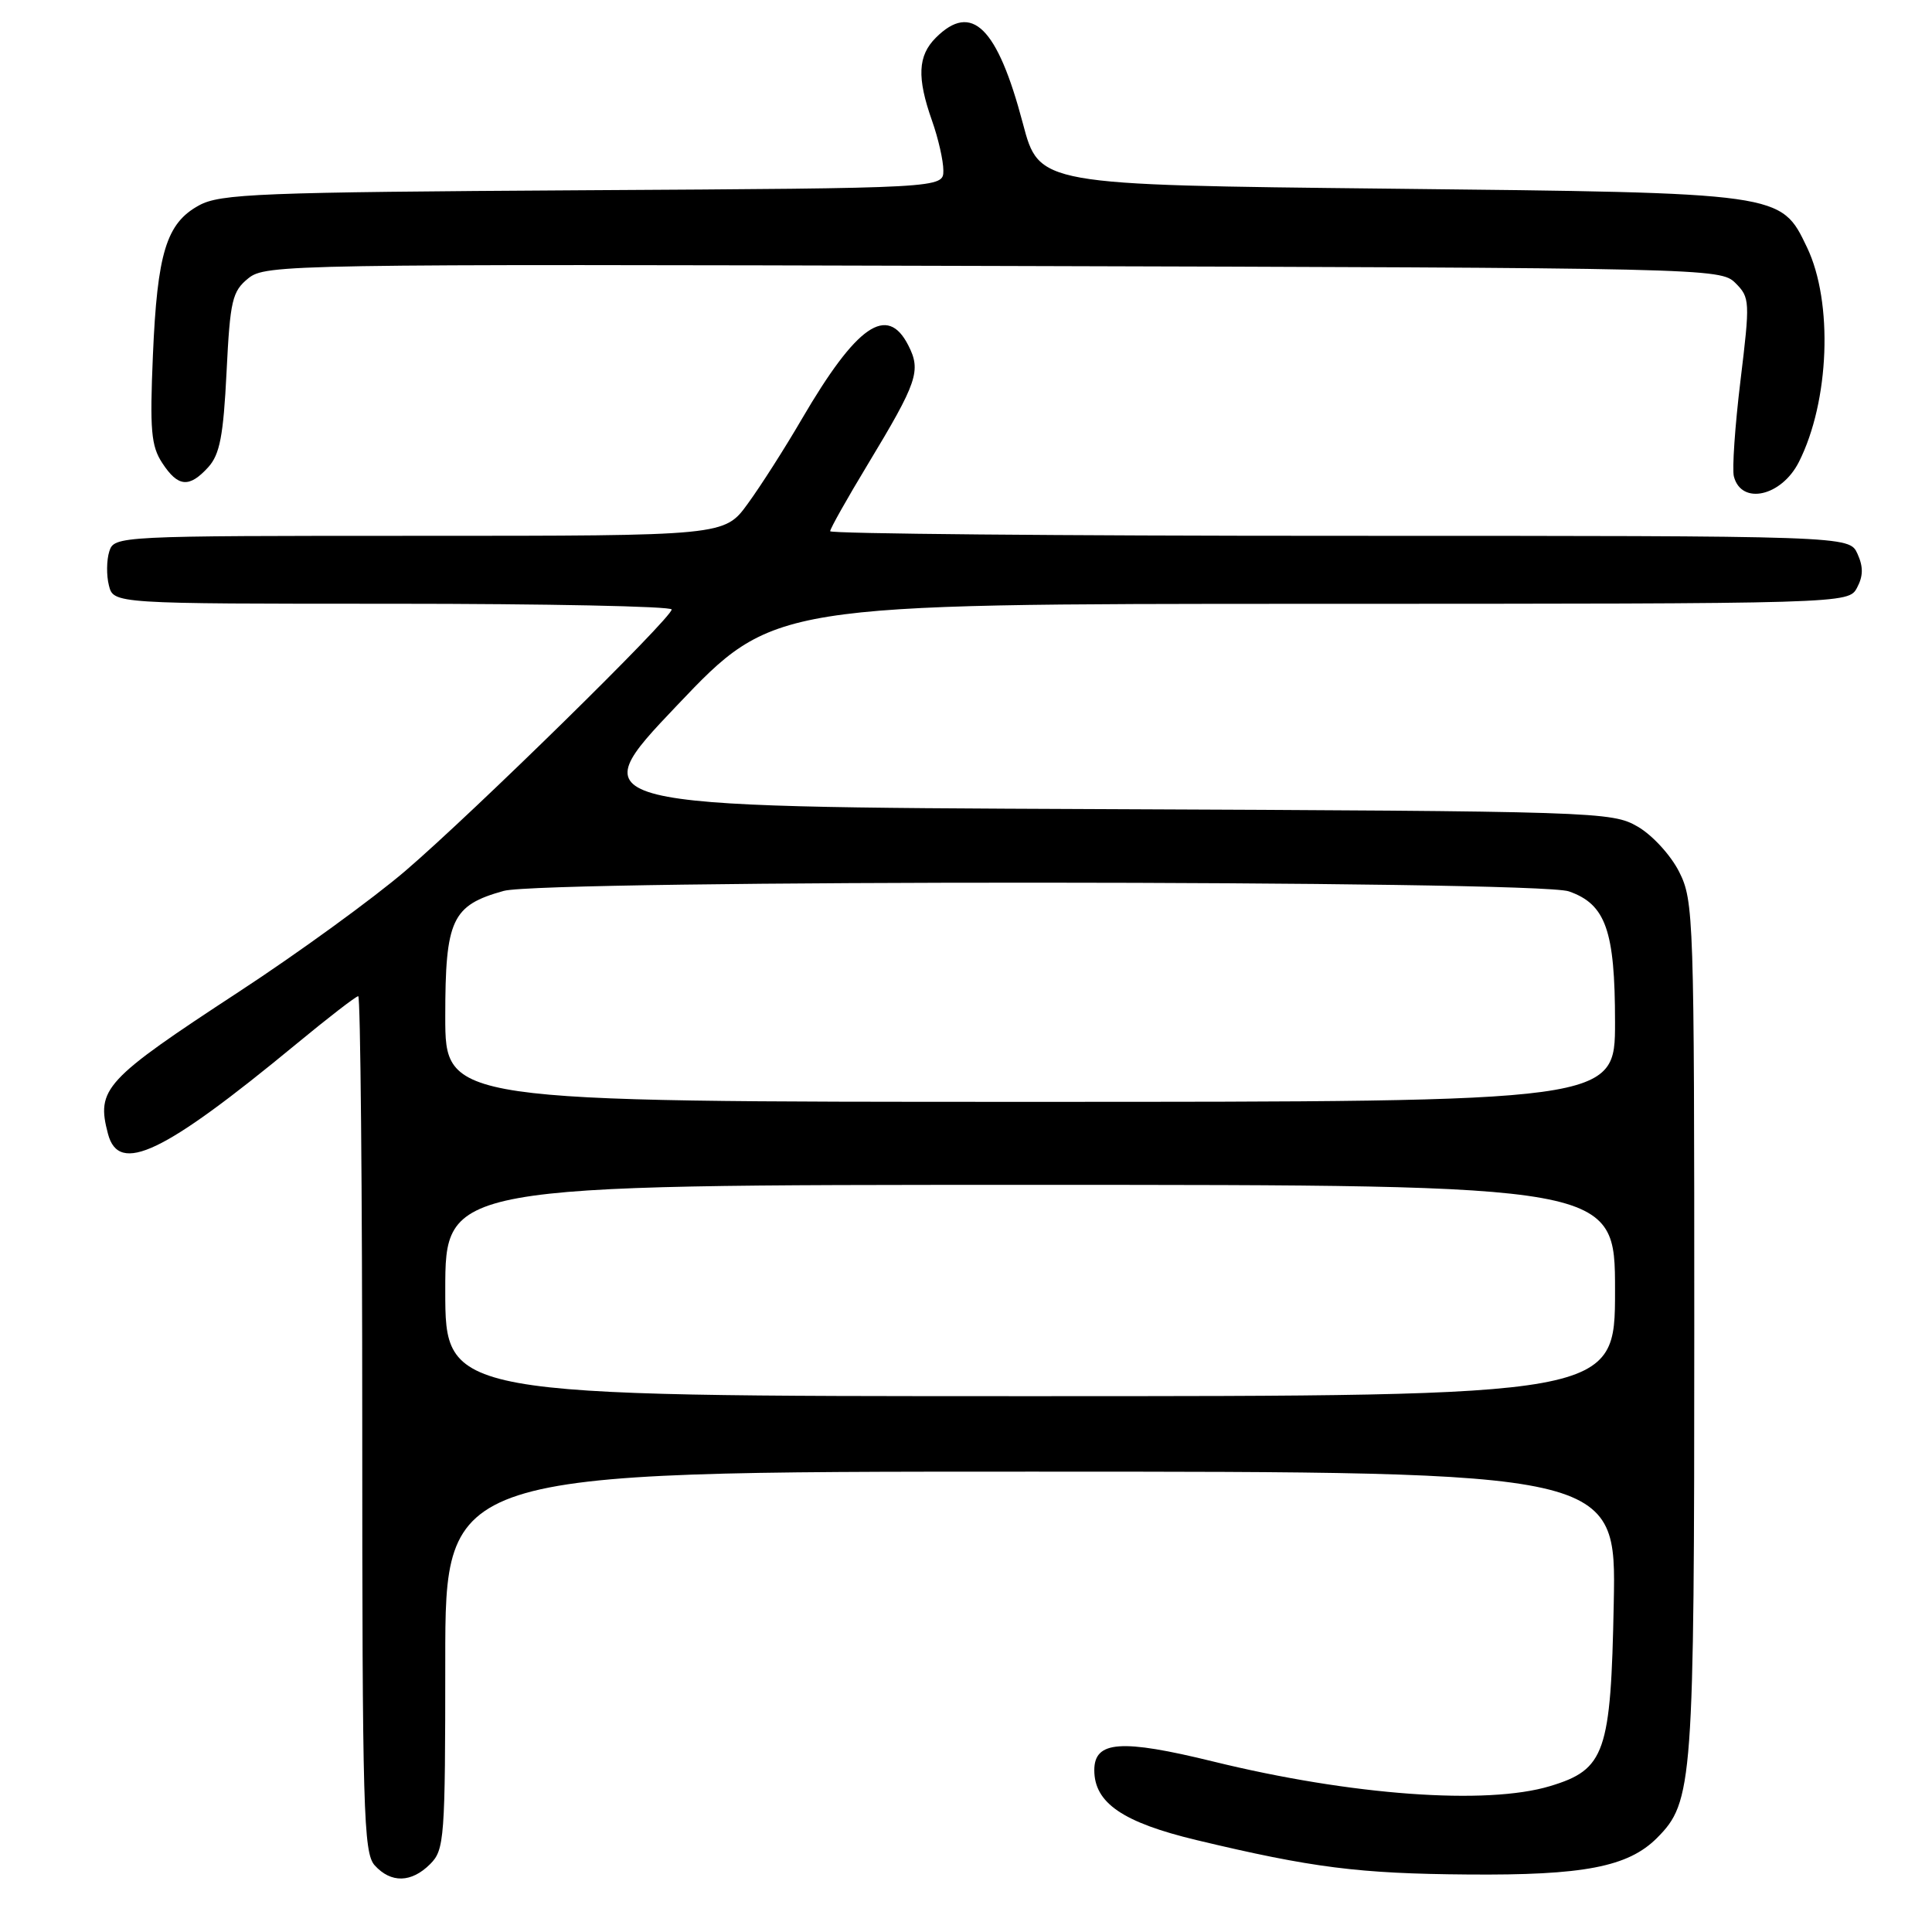 <?xml version="1.0" encoding="UTF-8" standalone="no"?>
<!DOCTYPE svg PUBLIC "-//W3C//DTD SVG 1.1//EN" "http://www.w3.org/Graphics/SVG/1.1/DTD/svg11.dtd" >
<svg xmlns="http://www.w3.org/2000/svg" xmlns:xlink="http://www.w3.org/1999/xlink" version="1.1" viewBox="0 0 256 256">
 <g >
 <path fill="currentColor"
d=" M 57.00 247.00 C 58.89 245.11 59.00 243.67 59.00 220.00 C 59.00 195.00 59.00 195.00 136.58 195.00 C 214.17 195.00 214.17 195.00 213.83 212.43 C 213.45 232.28 212.69 234.47 205.39 236.67 C 196.99 239.21 179.05 237.90 160.76 233.41 C 148.54 230.41 145.00 230.67 145.00 234.56 C 145.00 238.90 148.79 241.48 158.54 243.82 C 173.88 247.49 180.05 248.27 194.50 248.38 C 209.83 248.51 215.73 247.37 219.55 243.55 C 224.33 238.76 224.50 236.40 224.50 176.00 C 224.50 121.49 224.43 119.36 222.50 115.53 C 221.39 113.32 218.94 110.65 217.00 109.53 C 213.59 107.55 211.72 107.49 145.21 107.21 C 76.92 106.92 76.92 106.92 89.71 93.47 C 102.50 80.02 102.50 80.02 173.71 80.01 C 244.93 80.00 244.93 80.00 246.07 77.87 C 246.89 76.33 246.91 75.10 246.12 73.37 C 245.04 71.00 245.04 71.00 177.52 71.00 C 140.38 71.00 110.00 70.72 110.00 70.39 C 110.00 70.05 112.24 66.07 114.98 61.54 C 121.58 50.61 122.08 49.13 120.35 45.75 C 117.56 40.28 113.52 43.08 106.26 55.50 C 104.02 59.35 100.79 64.41 99.08 66.75 C 95.99 71.00 95.99 71.00 55.56 71.00 C 15.54 71.00 15.13 71.02 14.48 73.07 C 14.12 74.21 14.09 76.24 14.43 77.57 C 15.04 80.00 15.04 80.00 52.02 80.00 C 72.36 80.00 89.00 80.34 89.00 80.76 C 89.00 81.89 62.77 107.63 53.71 115.40 C 49.42 119.07 39.52 126.27 31.71 131.38 C 13.81 143.10 12.73 144.27 14.31 150.25 C 15.75 155.69 21.64 152.87 39.22 138.37 C 43.46 134.87 47.17 132.00 47.47 132.00 C 47.76 132.00 48.00 157.50 48.00 188.67 C 48.00 240.00 48.16 245.51 49.65 247.17 C 51.81 249.55 54.51 249.49 57.00 247.00 Z  M 238.36 61.22 C 242.42 53.19 242.92 40.05 239.44 32.78 C 235.96 25.52 236.30 25.56 184.10 25.00 C 137.69 24.50 137.69 24.50 135.54 16.37 C 132.16 3.58 128.76 0.24 124.00 5.00 C 121.61 7.39 121.48 10.28 123.50 16.00 C 124.33 18.34 125.00 21.30 125.00 22.59 C 125.00 24.93 125.00 24.93 77.25 25.21 C 34.32 25.47 29.18 25.67 26.36 27.22 C 22.04 29.58 20.84 33.52 20.26 47.10 C 19.84 56.98 20.02 59.10 21.50 61.35 C 23.59 64.55 25.07 64.68 27.60 61.90 C 29.13 60.21 29.60 57.73 30.02 49.29 C 30.49 39.79 30.77 38.61 32.90 36.88 C 35.19 35.03 38.06 34.98 131.60 35.24 C 226.46 35.50 227.98 35.53 229.95 37.50 C 231.88 39.43 231.90 39.90 230.62 50.45 C 229.89 56.47 229.50 62.18 229.75 63.14 C 230.75 66.96 236.05 65.78 238.36 61.22 Z  M 59.00 171.00 C 59.00 157.00 59.00 157.00 136.50 157.00 C 214.00 157.00 214.00 157.00 214.00 171.00 C 214.00 185.00 214.00 185.00 136.50 185.00 C 59.00 185.00 59.00 185.00 59.00 171.00 Z  M 59.00 134.69 C 59.00 121.84 59.87 119.96 66.74 118.05 C 72.11 116.56 203.59 116.61 207.88 118.11 C 212.77 119.81 214.00 123.30 214.00 135.45 C 214.00 146.00 214.00 146.00 136.50 146.00 C 59.00 146.00 59.00 146.00 59.00 134.69 Z "/>
</g>
</svg>